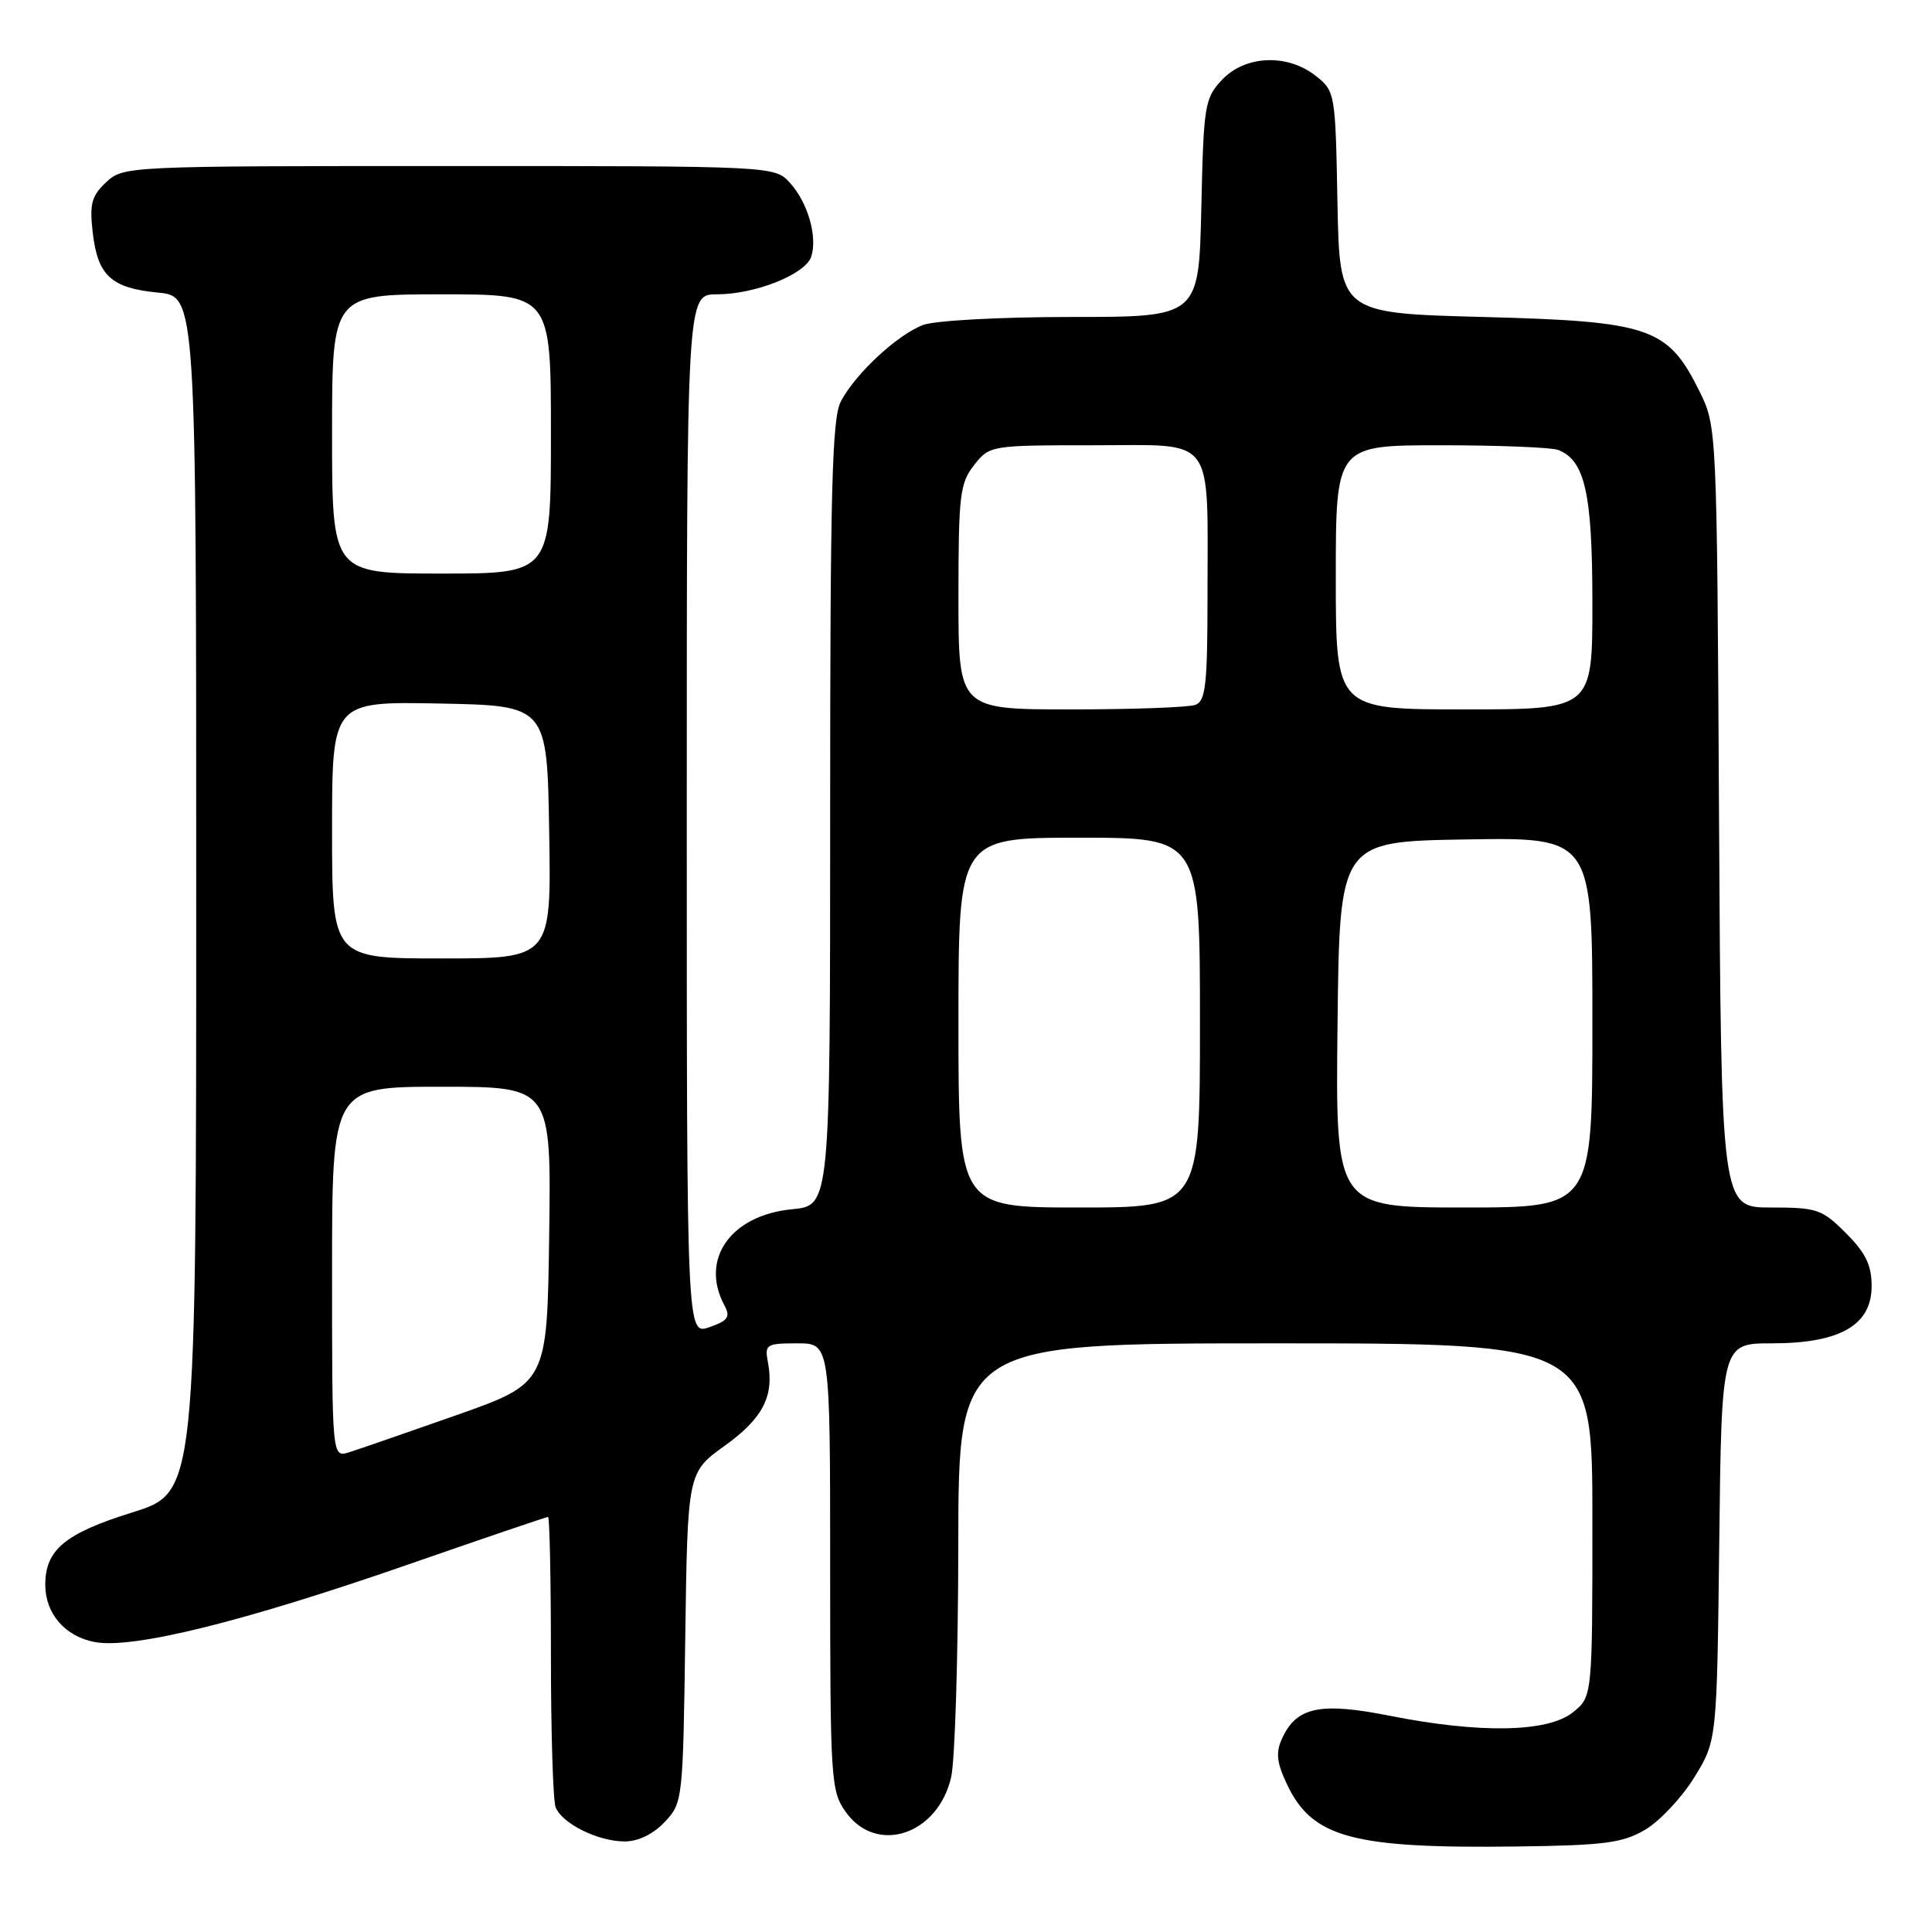 <?xml version="1.0" encoding="UTF-8" standalone="no"?>
<!DOCTYPE svg PUBLIC "-//W3C//DTD SVG 1.1//EN" "http://www.w3.org/Graphics/SVG/1.1/DTD/svg11.dtd" >
<svg xmlns="http://www.w3.org/2000/svg" xmlns:xlink="http://www.w3.org/1999/xlink" version="1.1" viewBox="0 0 256 256">
 <g >
 <path fill="currentColor"
d=" M 217.99 242.45 C 219.91 241.32 222.83 238.21 224.49 235.53 C 227.50 230.66 227.50 230.66 227.81 204.33 C 228.12 178.00 228.12 178.00 234.81 178.00 C 243.83 177.99 248.00 175.59 248.00 170.41 C 248.00 167.64 247.21 166.01 244.60 163.40 C 241.42 160.22 240.77 160.00 234.63 160.00 C 228.07 160.00 228.07 160.00 227.78 108.25 C 227.50 56.50 227.50 56.50 225.15 51.77 C 220.98 43.38 218.63 42.58 196.50 42.00 C 177.50 41.50 177.50 41.50 177.22 26.80 C 176.95 12.30 176.91 12.08 174.34 10.05 C 170.57 7.08 164.99 7.32 161.92 10.58 C 159.63 13.02 159.48 13.91 159.18 27.58 C 158.85 42.00 158.85 42.00 141.99 42.00 C 132.54 42.00 123.89 42.47 122.32 43.06 C 118.90 44.35 113.35 49.51 111.41 53.20 C 110.25 55.43 110.00 65.00 110.00 107.82 C 110.00 159.75 110.00 159.75 104.97 160.23 C 96.82 161.01 92.71 166.85 95.99 172.97 C 96.81 174.51 96.48 174.99 93.99 175.86 C 91.00 176.90 91.00 176.90 91.00 107.95 C 91.00 39.00 91.00 39.00 94.98 39.00 C 100.09 39.00 106.76 36.33 107.50 33.99 C 108.34 31.34 107.04 26.84 104.69 24.25 C 102.65 22.00 102.65 22.00 59.51 22.00 C 16.79 22.00 16.36 22.02 14.07 24.14 C 12.14 25.95 11.85 27.01 12.28 30.75 C 12.93 36.52 14.71 38.17 20.93 38.77 C 26.00 39.25 26.00 39.25 26.00 118.51 C 26.00 197.76 26.00 197.76 17.54 200.40 C 8.60 203.19 6.00 205.35 6.00 210.00 C 6.00 213.81 8.62 216.84 12.56 217.58 C 17.57 218.52 32.15 214.92 53.87 207.38 C 63.97 203.87 72.41 201.00 72.62 201.00 C 72.83 201.00 73.00 209.29 73.00 219.42 C 73.00 229.55 73.28 238.56 73.62 239.46 C 74.46 241.63 79.23 244.00 82.78 244.00 C 84.57 244.00 86.56 243.03 88.08 241.42 C 90.47 238.88 90.50 238.55 90.80 216.98 C 91.11 195.11 91.11 195.11 96.03 191.57 C 101.08 187.95 102.61 184.98 101.75 180.48 C 101.31 178.15 101.53 178.00 105.64 178.00 C 110.00 178.00 110.00 178.00 110.00 207.60 C 110.00 235.91 110.09 237.32 112.07 240.10 C 116.14 245.81 124.26 243.14 126.03 235.50 C 126.54 233.30 126.96 219.46 126.98 204.75 C 127.00 178.00 127.00 178.00 169.00 178.00 C 211.00 178.00 211.00 178.00 211.00 201.43 C 211.00 224.85 211.00 224.85 208.37 226.93 C 205.03 229.55 196.08 229.71 184.21 227.36 C 174.92 225.51 171.79 226.17 169.88 230.36 C 169.02 232.24 169.17 233.55 170.54 236.45 C 173.89 243.51 179.23 244.95 201.00 244.67 C 212.61 244.52 214.99 244.21 217.99 242.45 Z  M 44.00 168.57 C 44.00 144.00 44.00 144.00 58.52 144.00 C 73.04 144.00 73.04 144.00 72.77 163.64 C 72.50 183.27 72.50 183.27 60.50 187.51 C 53.90 189.83 47.49 192.05 46.25 192.44 C 44.00 193.13 44.00 193.13 44.00 168.57 Z  M 127.00 135.50 C 127.00 111.00 127.00 111.00 143.00 111.00 C 159.00 111.00 159.00 111.00 159.00 135.50 C 159.00 160.00 159.00 160.00 143.00 160.00 C 127.00 160.00 127.00 160.00 127.00 135.50 Z  M 177.23 135.75 C 177.50 111.50 177.50 111.50 194.25 111.23 C 211.00 110.95 211.00 110.95 211.00 135.48 C 211.00 160.00 211.00 160.00 193.98 160.00 C 176.96 160.00 176.96 160.00 177.23 135.75 Z  M 44.00 109.97 C 44.00 92.95 44.00 92.95 58.25 93.22 C 72.50 93.50 72.50 93.50 72.77 110.25 C 73.05 127.00 73.05 127.00 58.52 127.00 C 44.00 127.00 44.00 127.00 44.00 109.97 Z  M 127.00 79.13 C 127.00 65.61 127.19 64.03 129.07 61.63 C 131.13 59.02 131.23 59.00 144.95 59.00 C 161.24 59.00 160.00 57.35 160.00 79.02 C 160.00 90.65 159.75 92.88 158.42 93.39 C 157.55 93.73 150.12 94.00 141.92 94.00 C 127.00 94.00 127.00 94.00 127.00 79.13 Z  M 177.00 76.50 C 177.00 59.00 177.00 59.00 190.92 59.00 C 198.57 59.00 205.56 59.28 206.46 59.62 C 210.02 60.99 211.00 65.37 211.00 79.95 C 211.00 94.00 211.00 94.00 194.00 94.00 C 177.00 94.00 177.00 94.00 177.00 76.50 Z  M 44.00 57.50 C 44.00 39.00 44.00 39.00 58.50 39.00 C 73.00 39.00 73.00 39.00 73.00 57.50 C 73.00 76.00 73.00 76.00 58.50 76.00 C 44.00 76.00 44.00 76.00 44.00 57.50 Z "/>
</g>
</svg>
